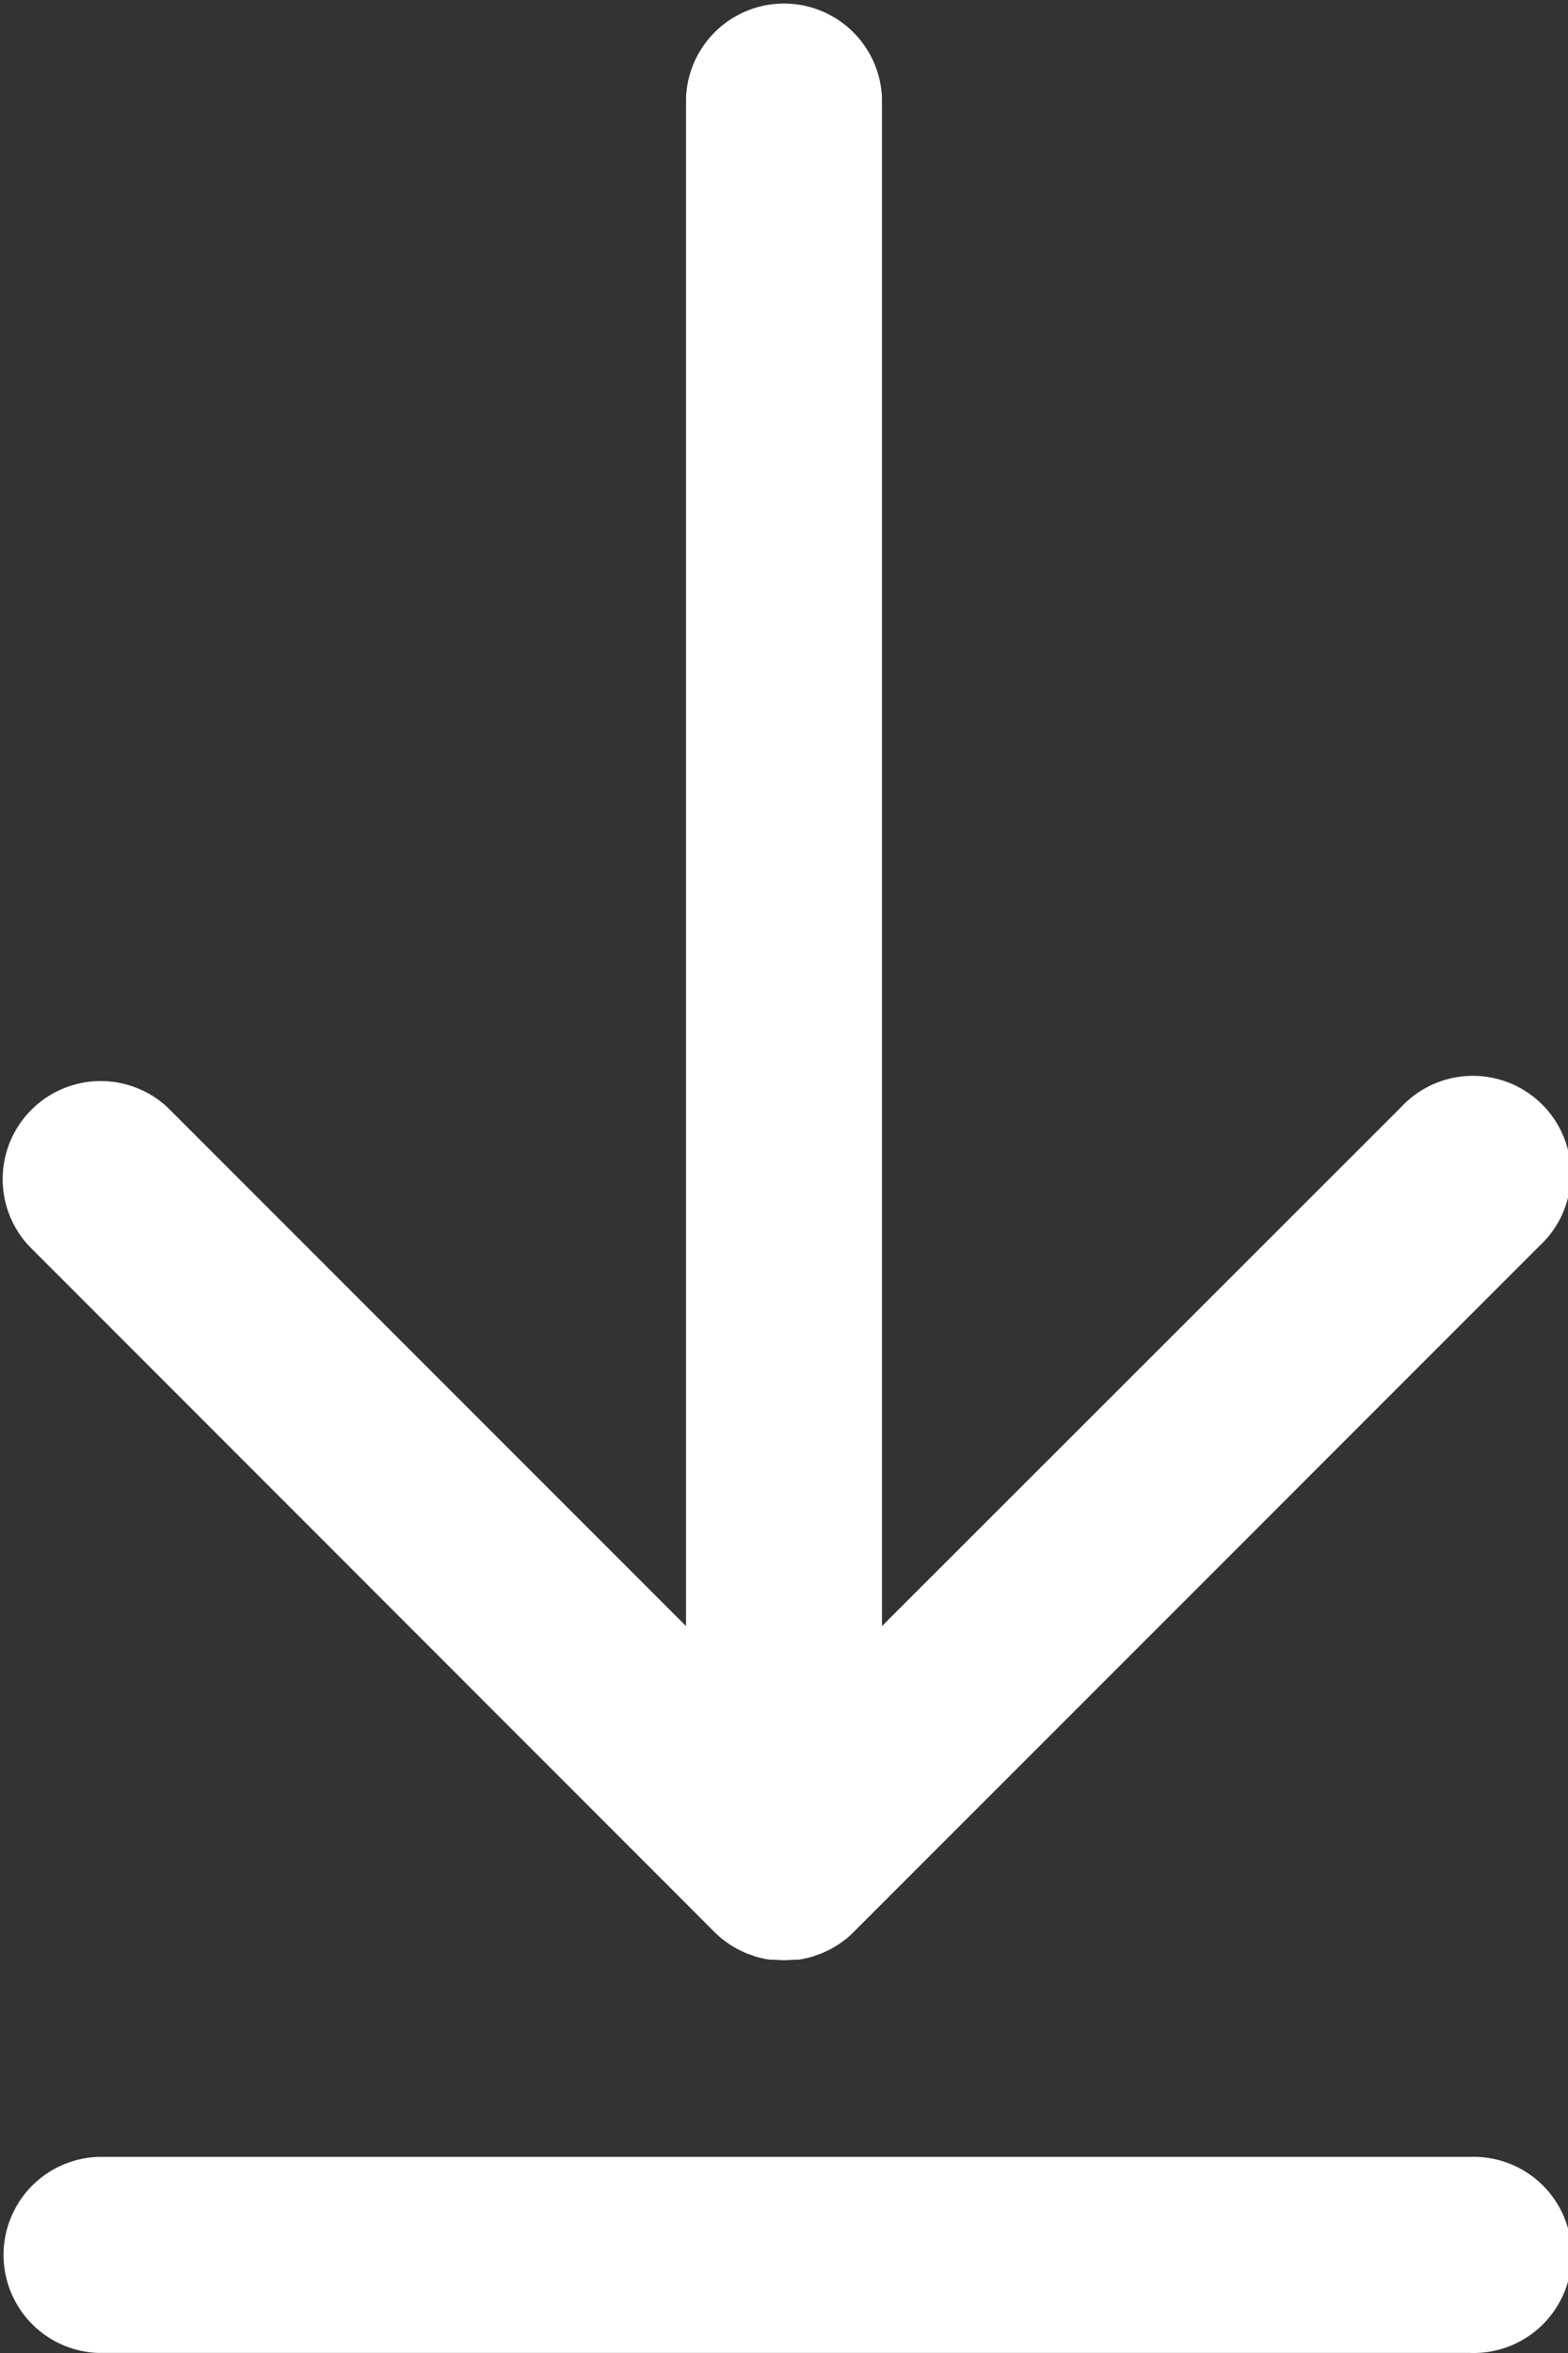 <svg data-name="Groupe 570" xmlns="http://www.w3.org/2000/svg" width="12.155" height="18.233"><rect width="100%" height="100%" fill="#333333" stroke="none"/><g data-name="Groupe 569" fill="#fff"><path data-name="Tracé 749" d="M5.54 14.972a.856.856 0 0 0 .055.05l.027.02.033.024.033.02.031.018.035.017.033.015.034.012.036.013.035.009.038.009.04.006h.033a.764.764 0 0 0 .15 0h.033l.04-.006.038-.009.035-.009.036-.013.034-.012.033-.015.035-.017.031-.018.033-.02.033-.024.027-.02a.652.652 0 0 0 .055-.05l5.318-5.318A.76.76 0 1 0 10.86 8.58L6.837 12.6V.76a.76.76 0 0 0-1.519 0V12.6L1.297 8.579A.76.76 0 0 0 .223 9.653Z"/><path data-name="Tracé 750" d="M11.395 16.713H.76a.76.76 0 0 0 0 1.519h10.636a.76.76 0 1 0 0-1.519Z"/></g></svg>